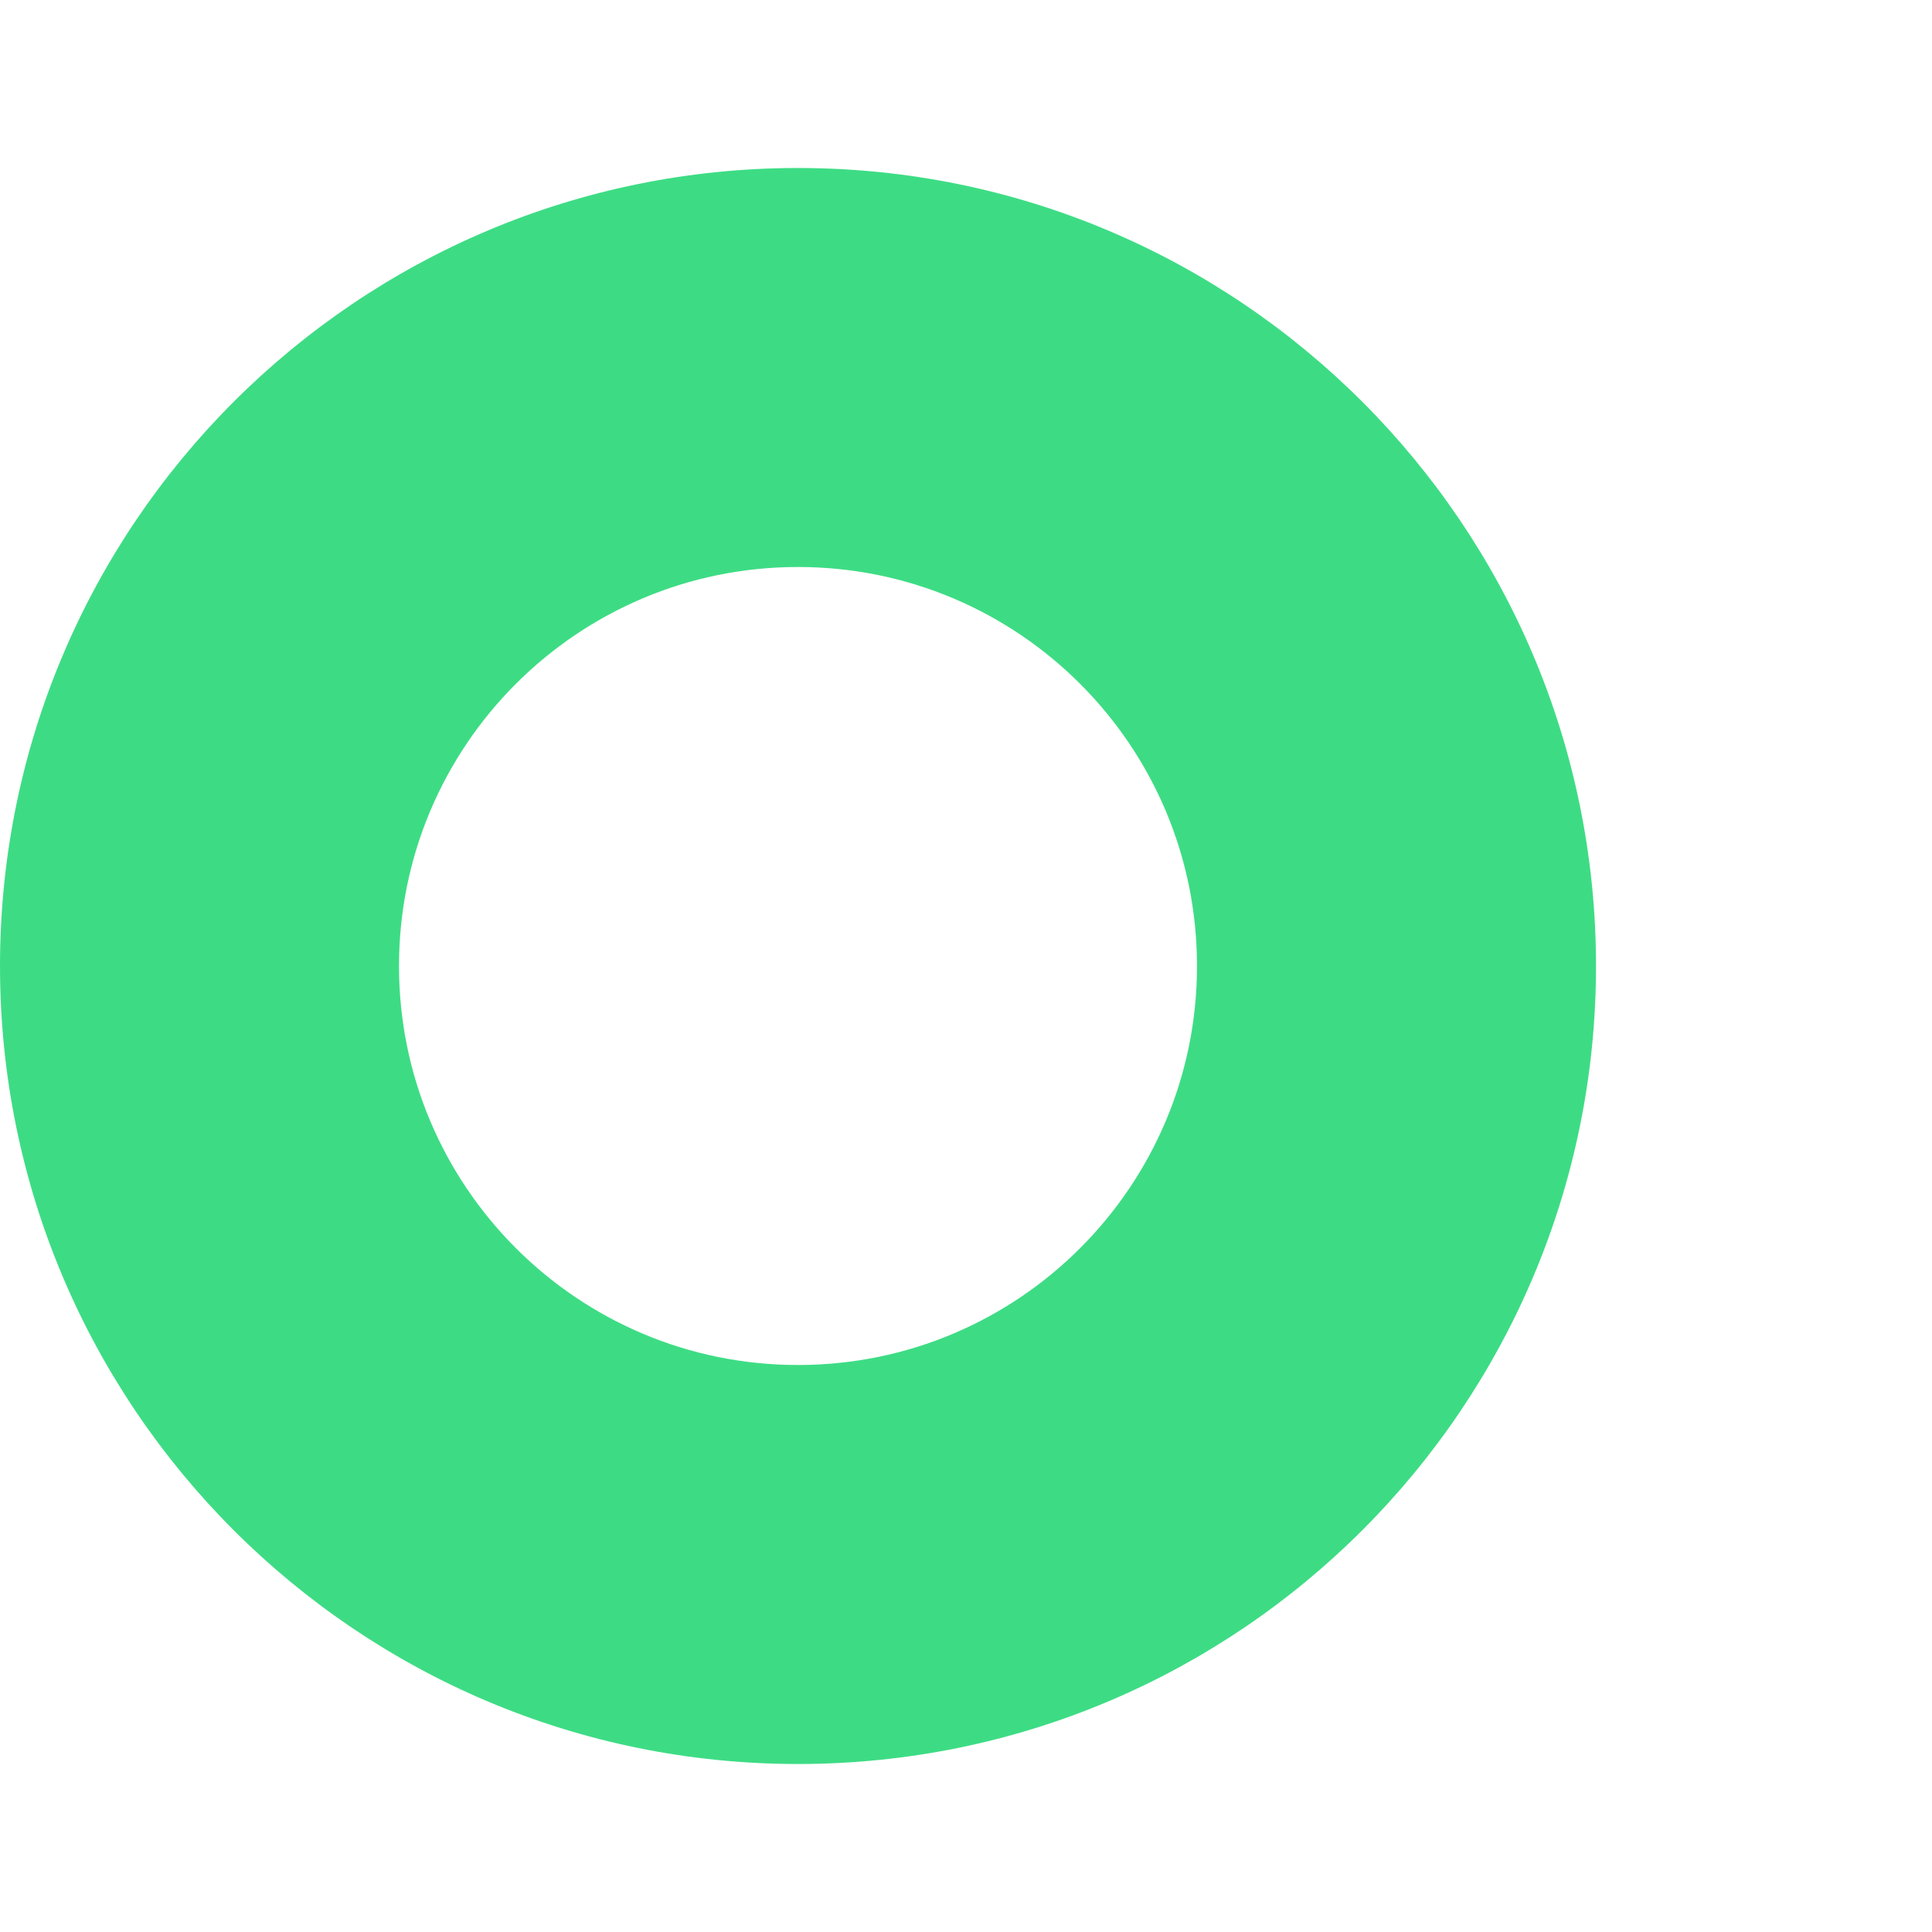 <svg width="46" height="46" viewBox="4 0 46 46" fill="none" xmlns="http://www.w3.org/2000/svg"><g filter="url(#filter0_d_41057_98797)"><path fill-rule="evenodd" clip-rule="evenodd" d="M23 38C33.493 38 42 29.493 42 19C42 8.507 33.493 0 23 0C12.507 0 4 8.507 4 19C4 29.493 12.507 38 23 38ZM23 28.5C28.247 28.5 32.5 24.247 32.5 19C32.5 13.753 28.247 9.5 23 9.5C17.753 9.5 13.5 13.753 13.5 19C13.5 24.247 17.753 28.5 23 28.5Z" fill="#3DDC84"/></g><defs><filter id="filter0_d_41057_98797" x="0" y="0" width="46" height="46" filterUnits="userSpaceOnUse" color-interpolation-filters="sRGB"><feFlood flood-opacity="0" result="BackgroundImageFix"/><feColorMatrix in="SourceAlpha" type="matrix" values="0 0 0 0 0 0 0 0 0 0 0 0 0 0 0 0 0 0 127 0" result="hardAlpha"/><feOffset dy="4"/><feGaussianBlur stdDeviation="2"/><feComposite in2="hardAlpha" operator="out"/><feColorMatrix type="matrix" values="0 0 0 0 0 0 0 0 0 0 0 0 0 0 0 0 0 0 0.25 0"/><feBlend mode="normal" in2="BackgroundImageFix" result="effect1_dropShadow_41057_98797"/><feBlend mode="normal" in="SourceGraphic" in2="effect1_dropShadow_41057_98797" result="shape"/></filter></defs></svg>
